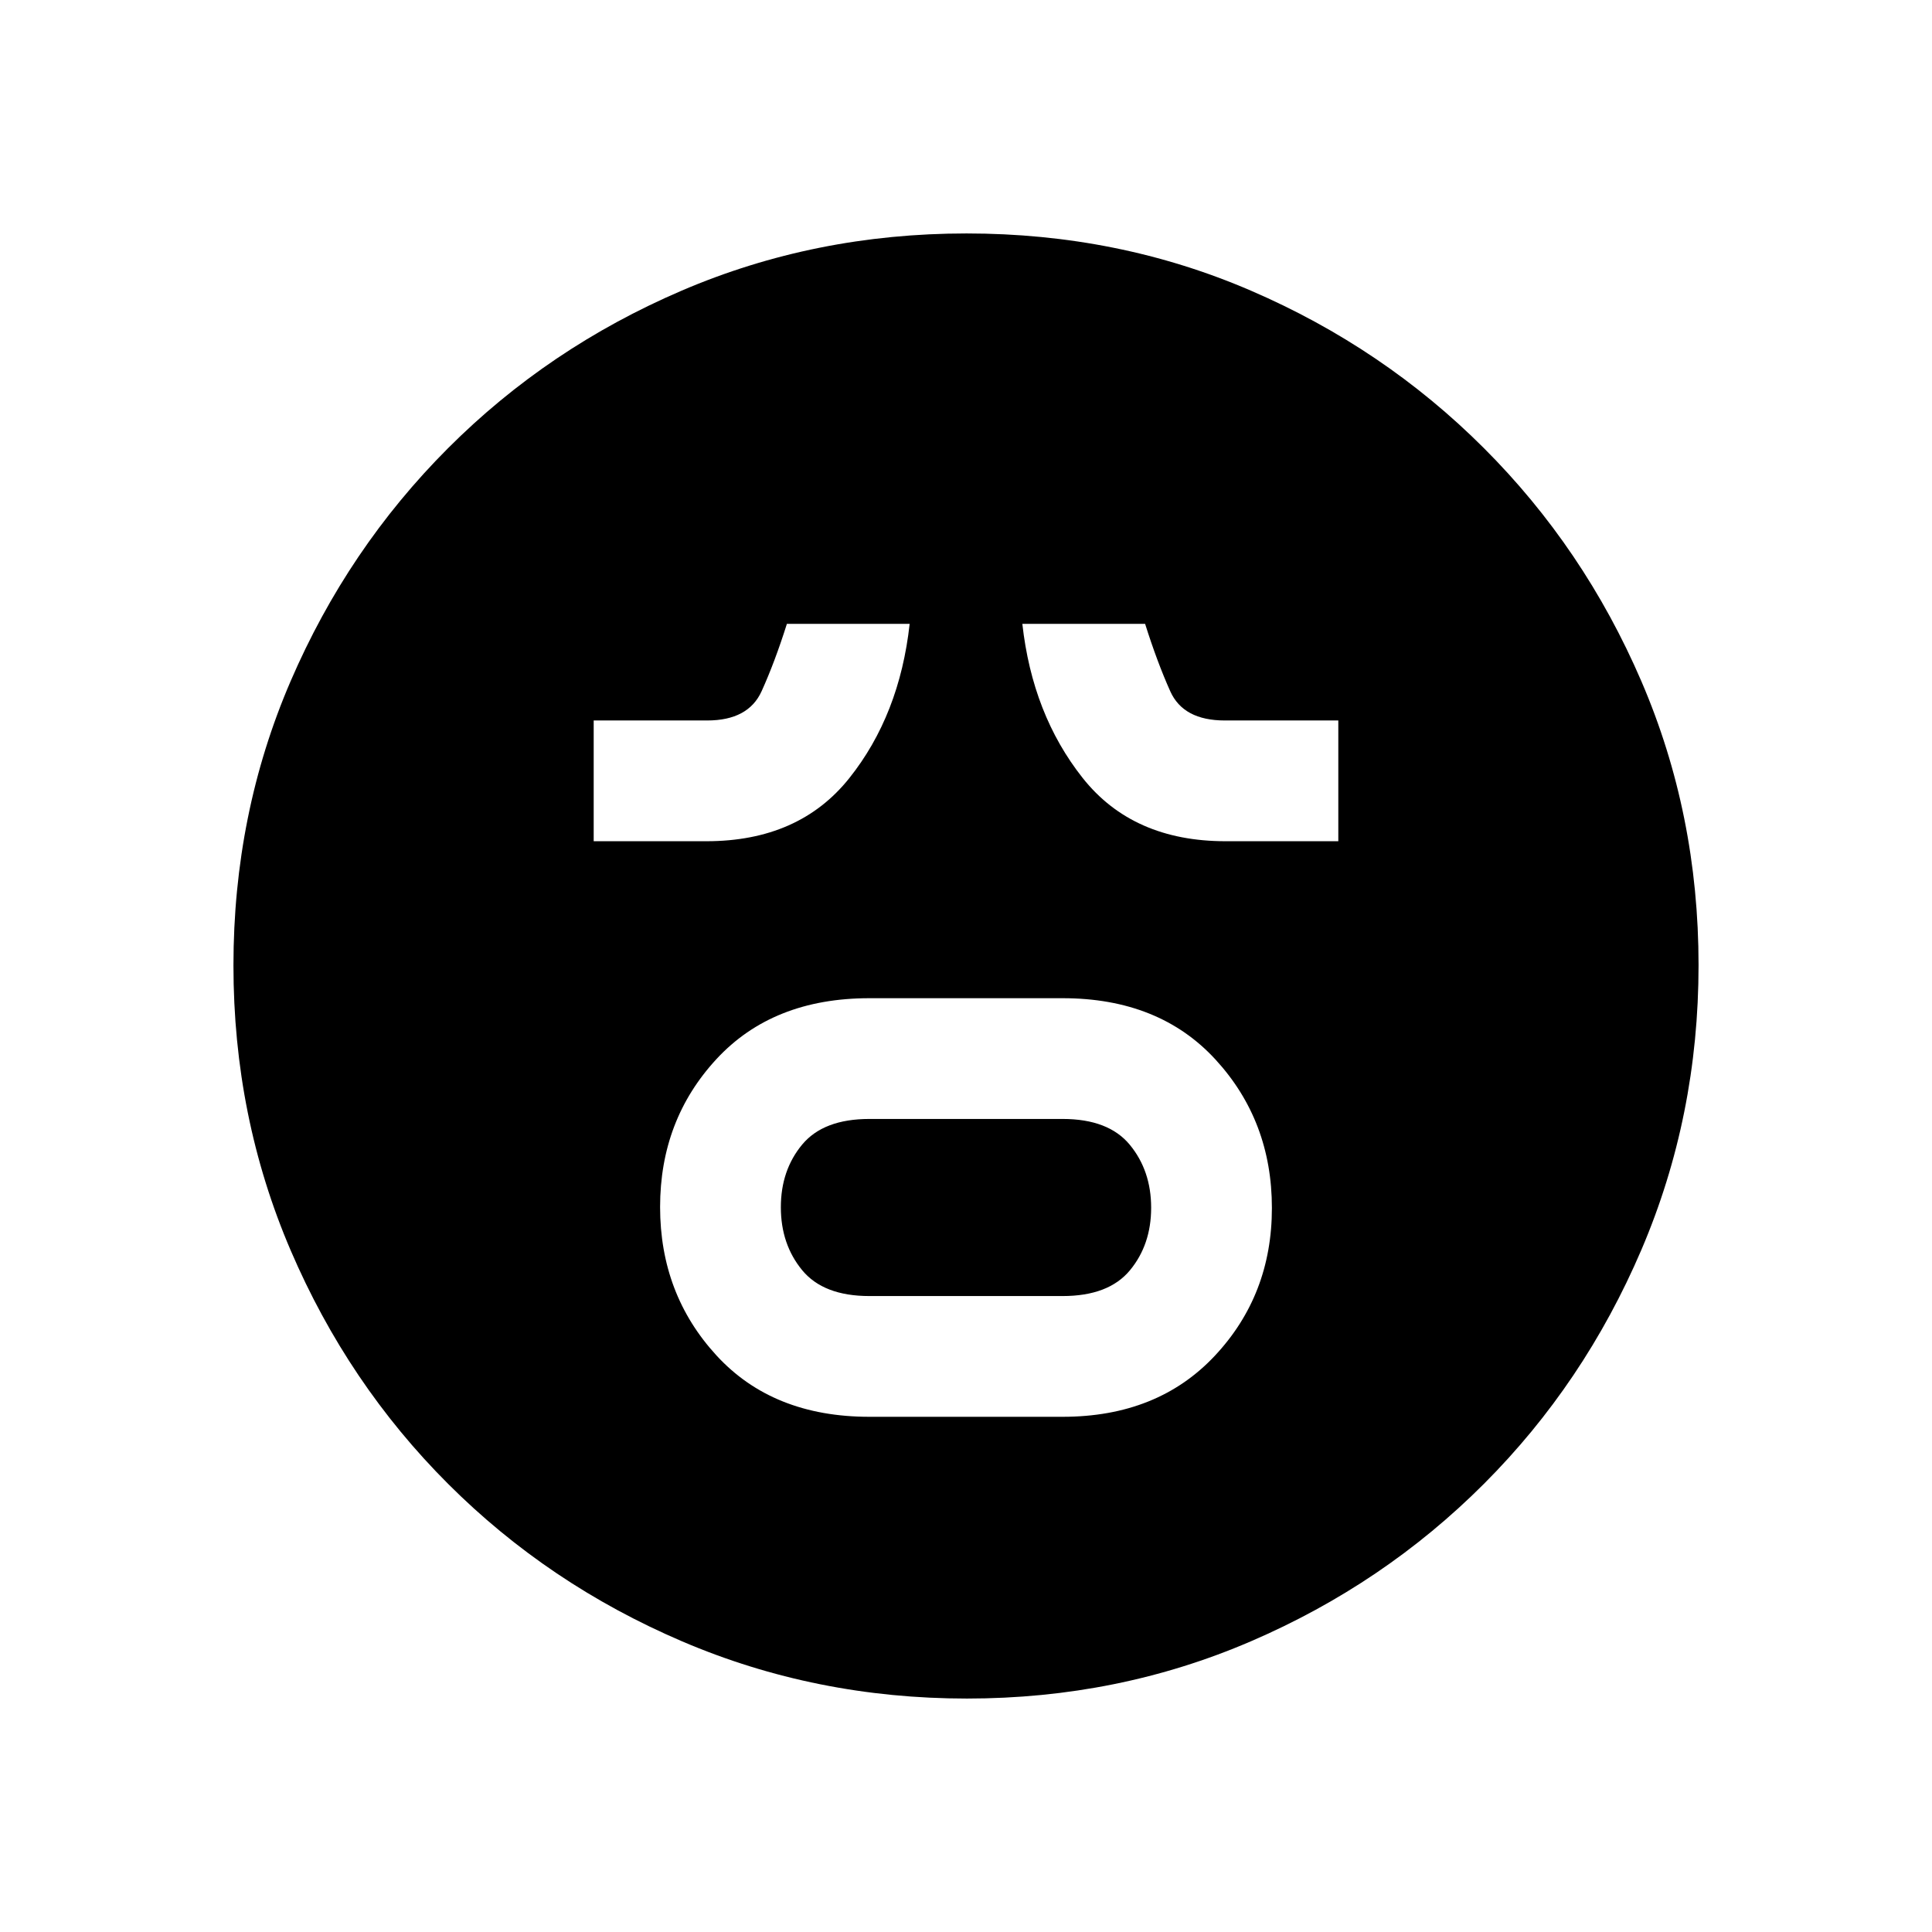<svg xmlns="http://www.w3.org/2000/svg" height="20" viewBox="0 -960 960 960" width="20"><path d="M432-256h96q47.17 0 75.58-30.26Q632-316.53 632-359.76q0-43.24-28-73.74-28-30.5-76-30.5h-96q-48 0-76 30.26-28 30.27-28 73.5 0 43.24 28 73.74 28 30.5 76 30.5Zm0-60q-22.83 0-33.42-12.87Q388-341.74 388-360.12q0-18.38 10.58-31.13Q409.17-404 432-404h96q22.83 0 33.42 12.87Q572-378.26 572-359.88q0 18.38-10.58 31.13Q550.83-316 528-316h-96ZM295-542h56q46 0 71-31.33 25-31.34 30-76.67h-61q-6 19-12.58 33.5-6.59 14.5-27.04 14.5H295v60Zm314 0h56v-60h-56.38q-20.62 0-27.12-14.5T569-650h-61q5 45 29.92 76.5Q562.83-542 609-542ZM480.45-116q-75.09 0-141.49-28.41T222.73-222.6q-49.84-49.78-78.28-116.05Q116-404.93 116-480.28q0-75.36 28.41-141.26 28.41-65.9 78.19-115.73 49.78-49.84 116.05-78.28Q404.93-844 480.28-844q75.36 0 141.26 28.41 65.9 28.41 115.73 78.19 49.84 49.78 78.28 115.82Q844-555.54 844-480.45q0 75.09-28.41 141.49T737.4-222.73q-49.78 49.84-115.82 78.28Q555.54-116 480.45-116Z"/></svg>